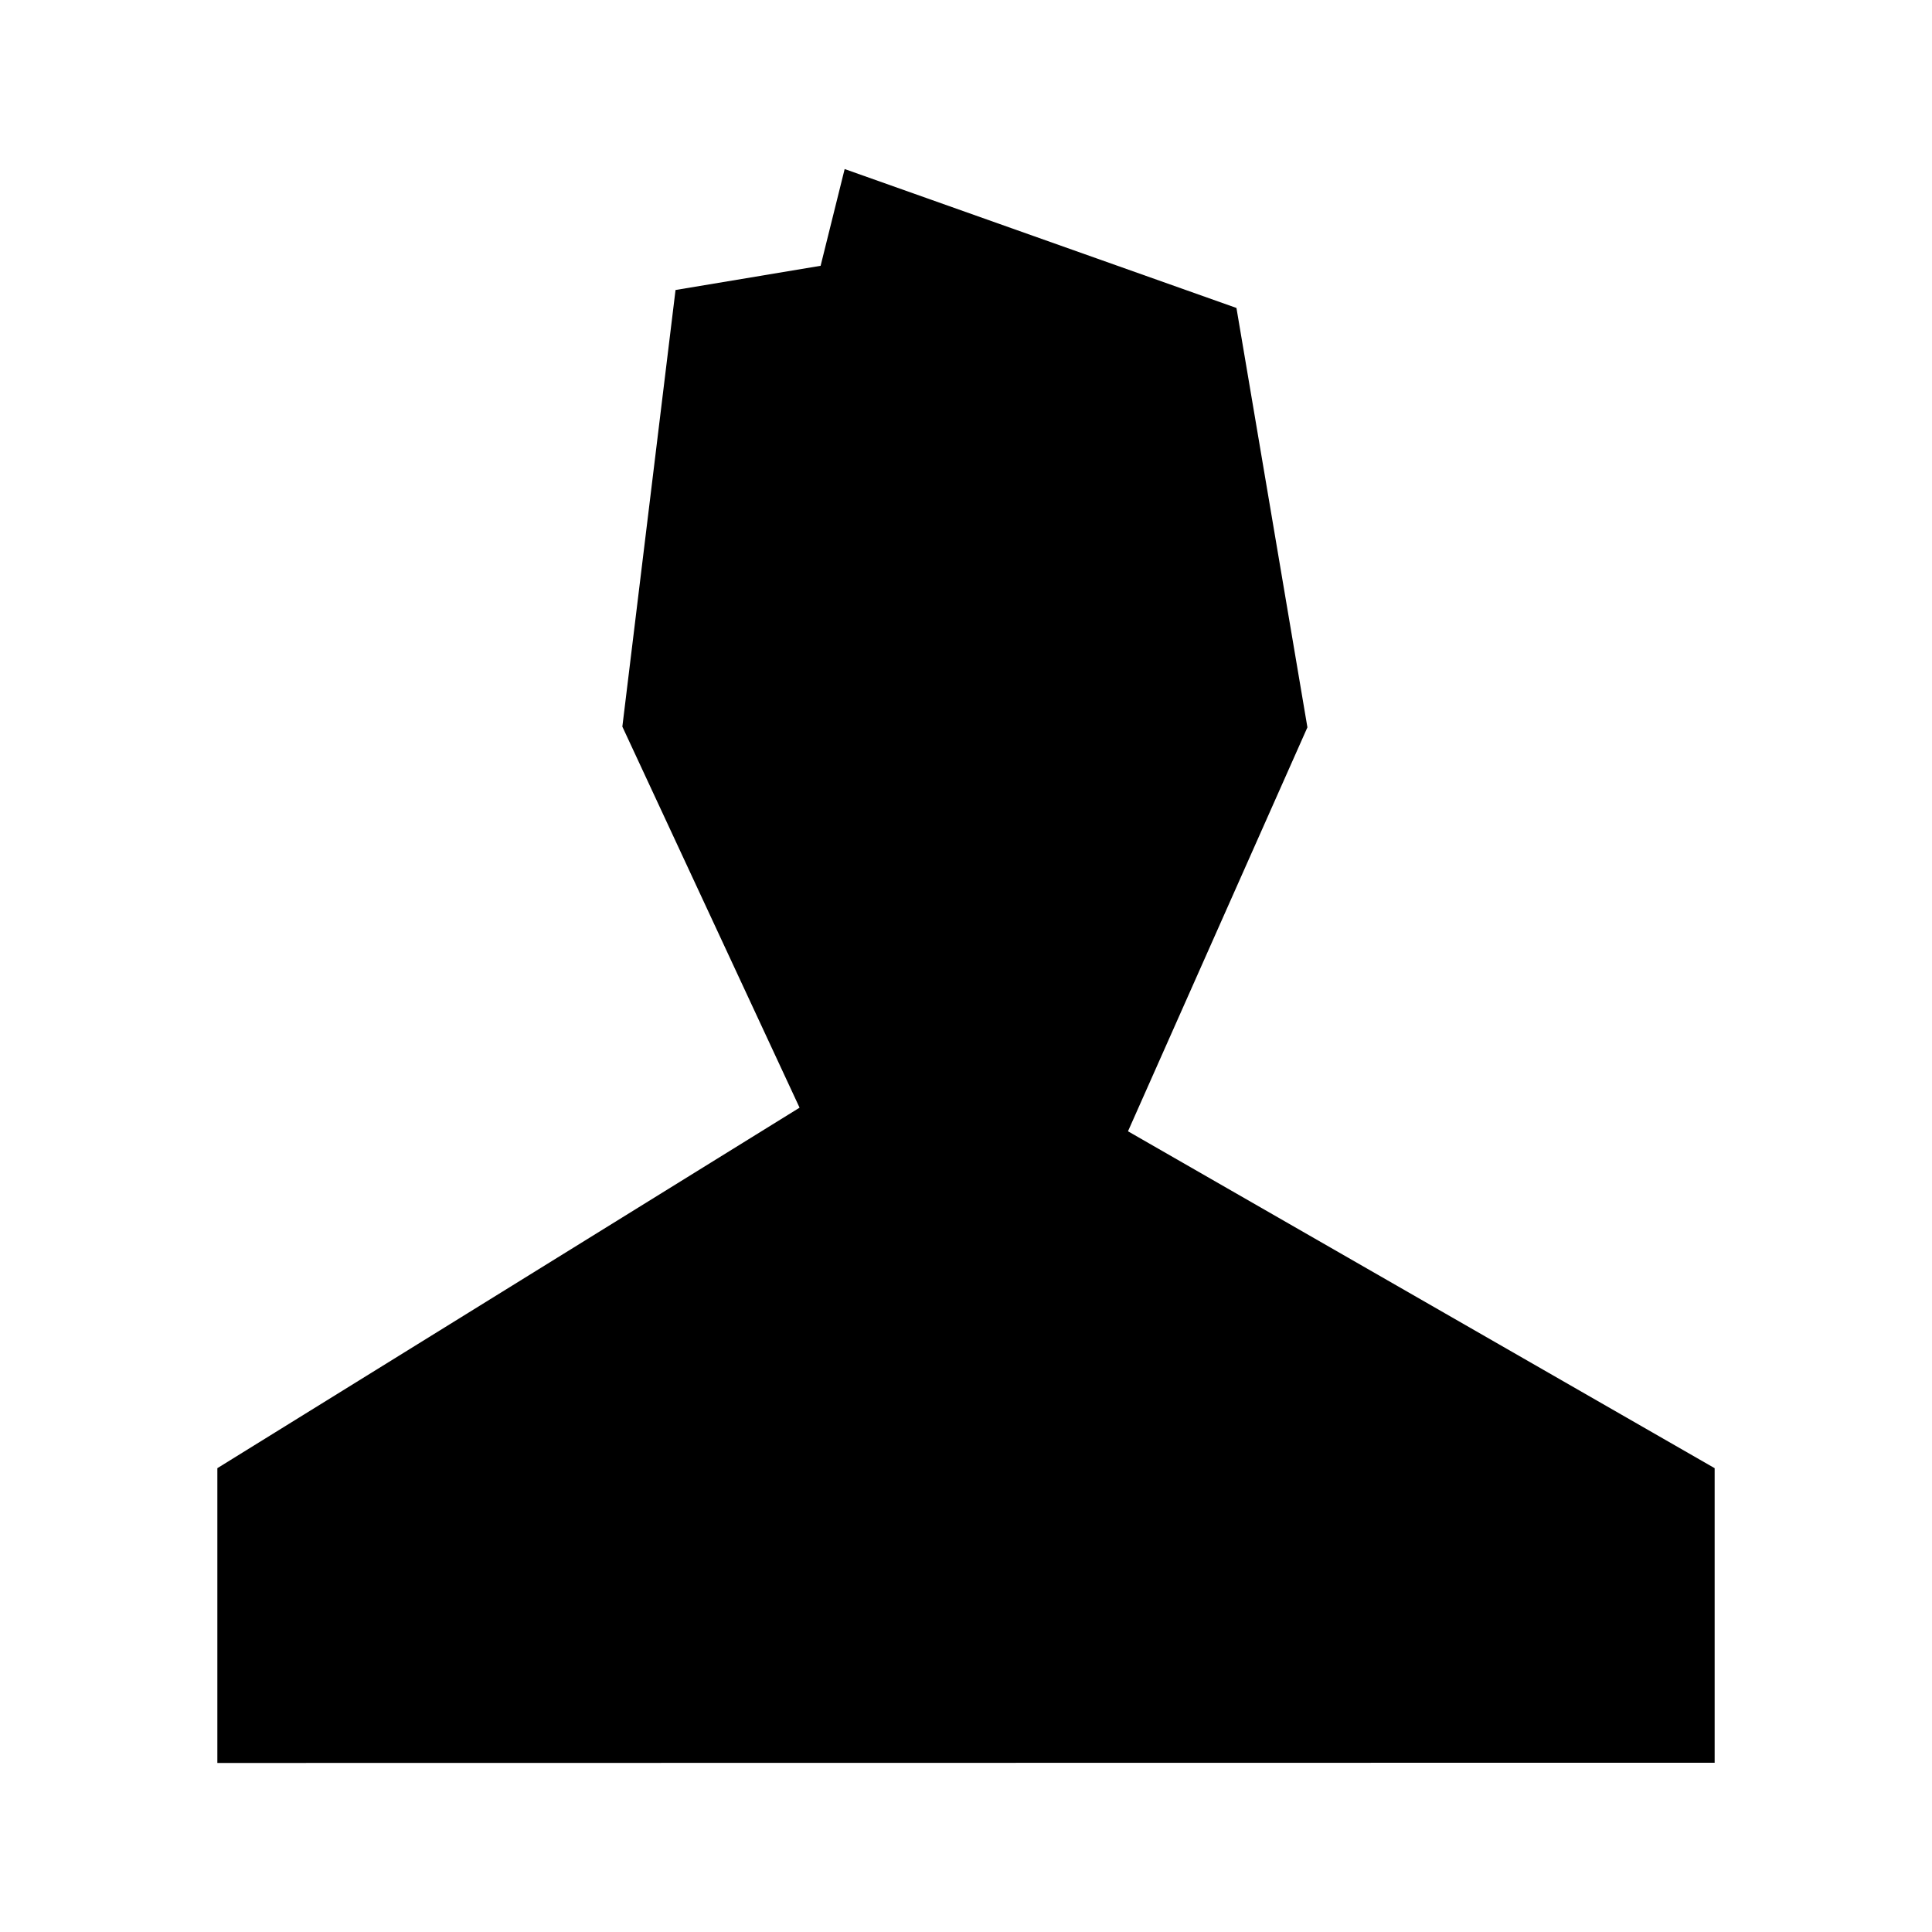 <?xml version="1.0" standalone="no"?><!DOCTYPE svg PUBLIC "-//W3C//DTD SVG 1.1//EN" "http://www.w3.org/Graphics/SVG/1.1/DTD/svg11.dtd"><svg t="1496751282046" class="icon" style="" viewBox="0 0 1024 1024" version="1.1" xmlns="http://www.w3.org/2000/svg" p-id="1677" xmlns:xlink="http://www.w3.org/1999/xlink" width="200" height="200"><defs><style type="text/css"></style></defs><path d="M447.683 89.6l-12.742 51.279-76.897 12.83-28.186 231.417 93.929 201.966L115.2 778.163 115.2 934.4l793.6-0.115L908.8 778.163 597.857 599.603l95.1-214.099L655.346 163.226 447.683 89.6z" p-id="1678"></path></svg>